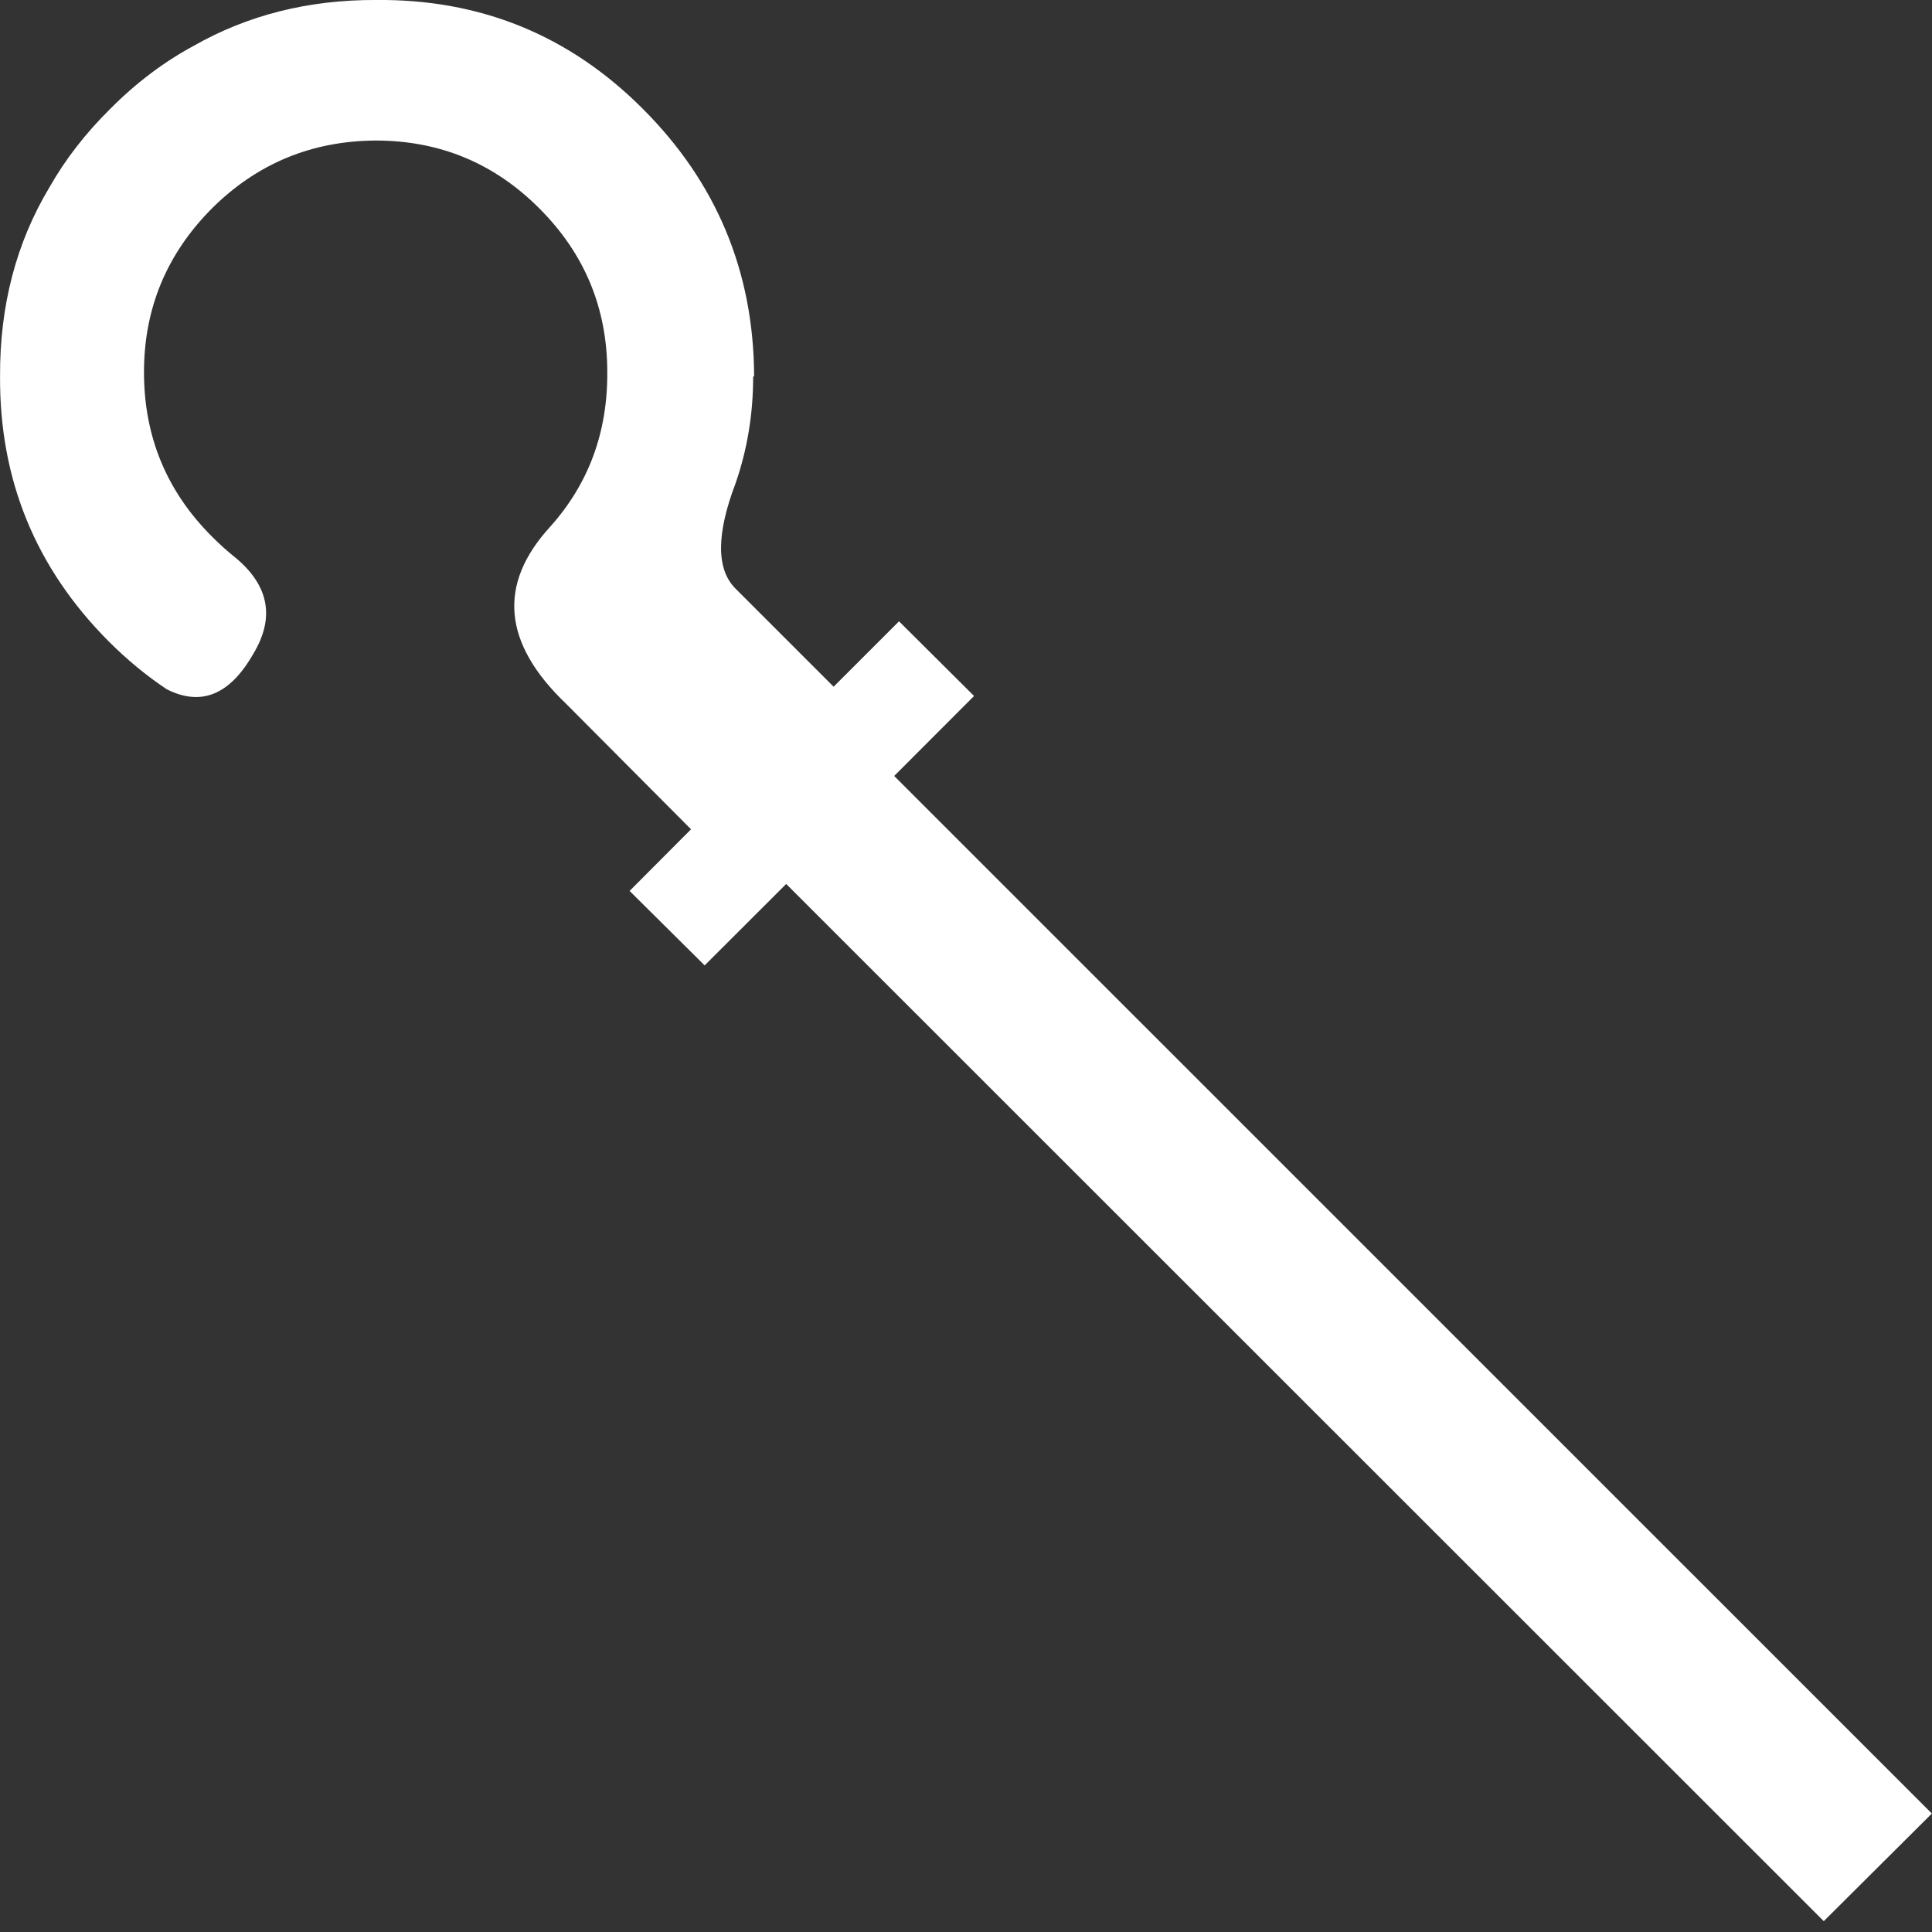 <?xml version="1.0" encoding="UTF-8" standalone="no"?>
<svg
   height="512"
   width="512"
   version="1.1"
   id="svg139"
   sodipodi:docname="staff.svg"
   xmlns:inkscape="http://www.inkscape.org/namespaces/inkscape"
   xmlns:sodipodi="http://sodipodi.sourceforge.net/DTD/sodipodi-0.dtd"
   xmlns="http://www.w3.org/2000/svg"
   xmlns:svg="http://www.w3.org/2000/svg">
  <rect width="100%" height="100%" fill="#333333" stroke="none"/>
  <defs
     id="defs143" />
  <sodipodi:namedview
     id="namedview141"
     pagecolor="#505050"
     bordercolor="#ffffff"
     borderopacity="1"
     inkscape:showpageshadow="0"
     inkscape:pageopacity="0"
     inkscape:pagecheckerboard="1"
     inkscape:deskcolor="#505050"
     showgrid="false" />
  <g
     transform="matrix(0.512,0,0,0.512,137.767,-5.842)"
     id="g137">
    <path
       d="m 121.25,205.6 q 0.25,0.2 -0.5,0.95 0,28.6 -9,54.75 -15.1,39.6 -0.25,54.65 l 50.9,50.9 33.85,-33.85 38.85,38.65 -41.35,41.4 537.1,537.05 -55.95,55.7 -537.05,-536.85 -42.2,42.15 -38.85,-38.55 31.8,-31.9 -64.7,-65 q -49.1,-46.9 -8.25,-91.55 29.9,-33.35 29.6,-80.05 0,-49.65 -35.15,-84.75 -35.05,-35.15 -84.75,-35.15 -49.7,0.3 -84.75,35.15 -35.15,35.35 -35.15,84.75 0,49.95 35.15,85.05 5.95,6 12.55,11.25 25.75,21.7 8.75,49.7 -18.1,31.6 -44.7,18.1 -15.8,-10.55 -29.85,-24.6 -56.9,-56.95 -56.4,-137.45 -0.25,-54.7 25.6,-97.8 12.3,-21.65 31.35,-40.45 19.8,-20 43.15,-32.65 42.1,-24 94.55,-23.8 81,-0.75 137.95,56.25 57.2,57.15 57.7,137.95"
       fill="#ffffff"
       fill-rule="evenodd"
       stroke="none"
       id="path135" />
  </g>
</svg>
